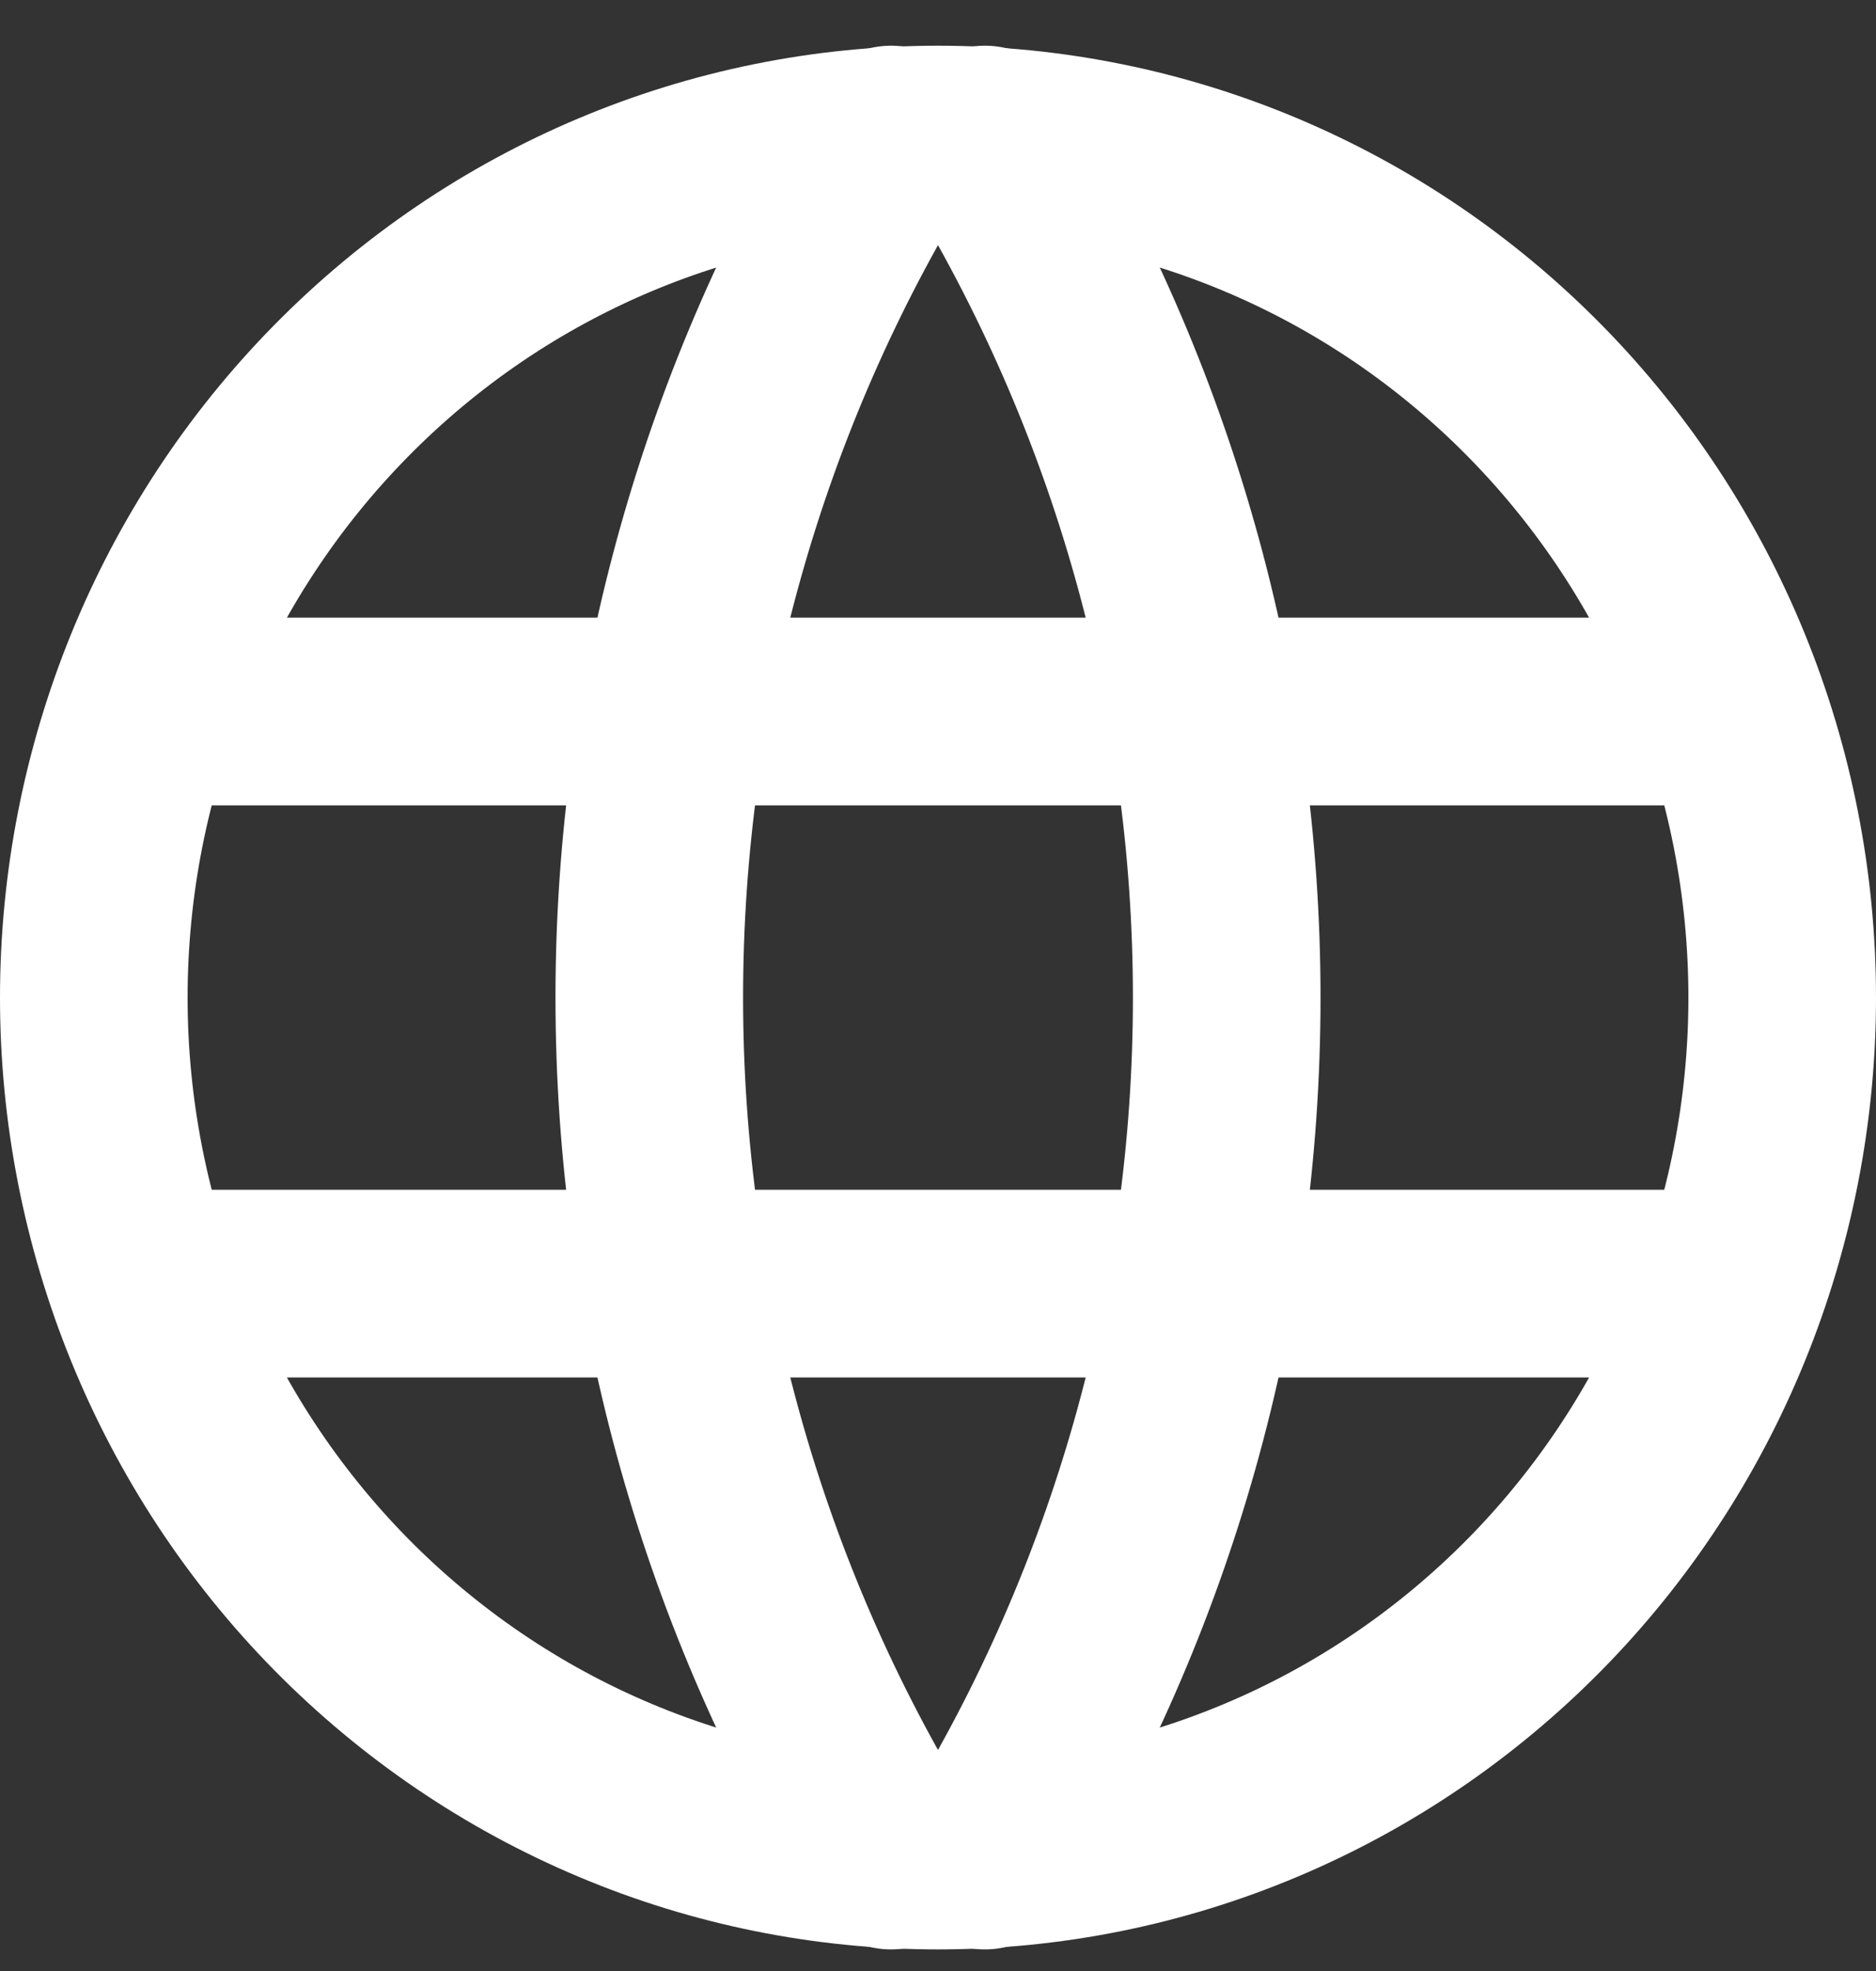 <svg width="20" height="21" viewBox="0 0 20 21" fill="none" xmlns="http://www.w3.org/2000/svg">
<rect x="0" y="0" width="20" height="21" fill="#333333" stroke="none"/>
<path d="M1.6 7.581H18.4M1.6 13.676H18.4M1 10.629C1 11.829 1.233 13.018 1.685 14.127C2.137 15.236 2.8 16.244 3.636 17.093C4.472 17.941 5.464 18.615 6.556 19.074C7.648 19.534 8.818 19.77 10 19.77C11.182 19.77 12.352 19.534 13.444 19.074C14.536 18.615 15.528 17.941 16.364 17.093C17.2 16.244 17.863 15.236 18.315 14.127C18.767 13.018 19 11.829 19 10.629C19 8.204 18.052 5.879 16.364 4.165C14.676 2.45 12.387 1.487 10 1.487C7.613 1.487 5.324 2.45 3.636 4.165C1.948 5.879 1 8.204 1 10.629Z" stroke="white" stroke-width="2" stroke-linecap="round" stroke-linejoin="round"/>
<path d="M9.5 1.487C7.815 4.229 6.922 7.396 6.922 10.629C6.922 13.861 7.815 17.028 9.5 19.77M10.5 1.487C12.184 4.229 13.078 7.396 13.078 10.629C13.078 13.861 12.184 17.028 10.5 19.77" stroke="white" stroke-width="2" stroke-linecap="round" stroke-linejoin="round"/>
</svg>
